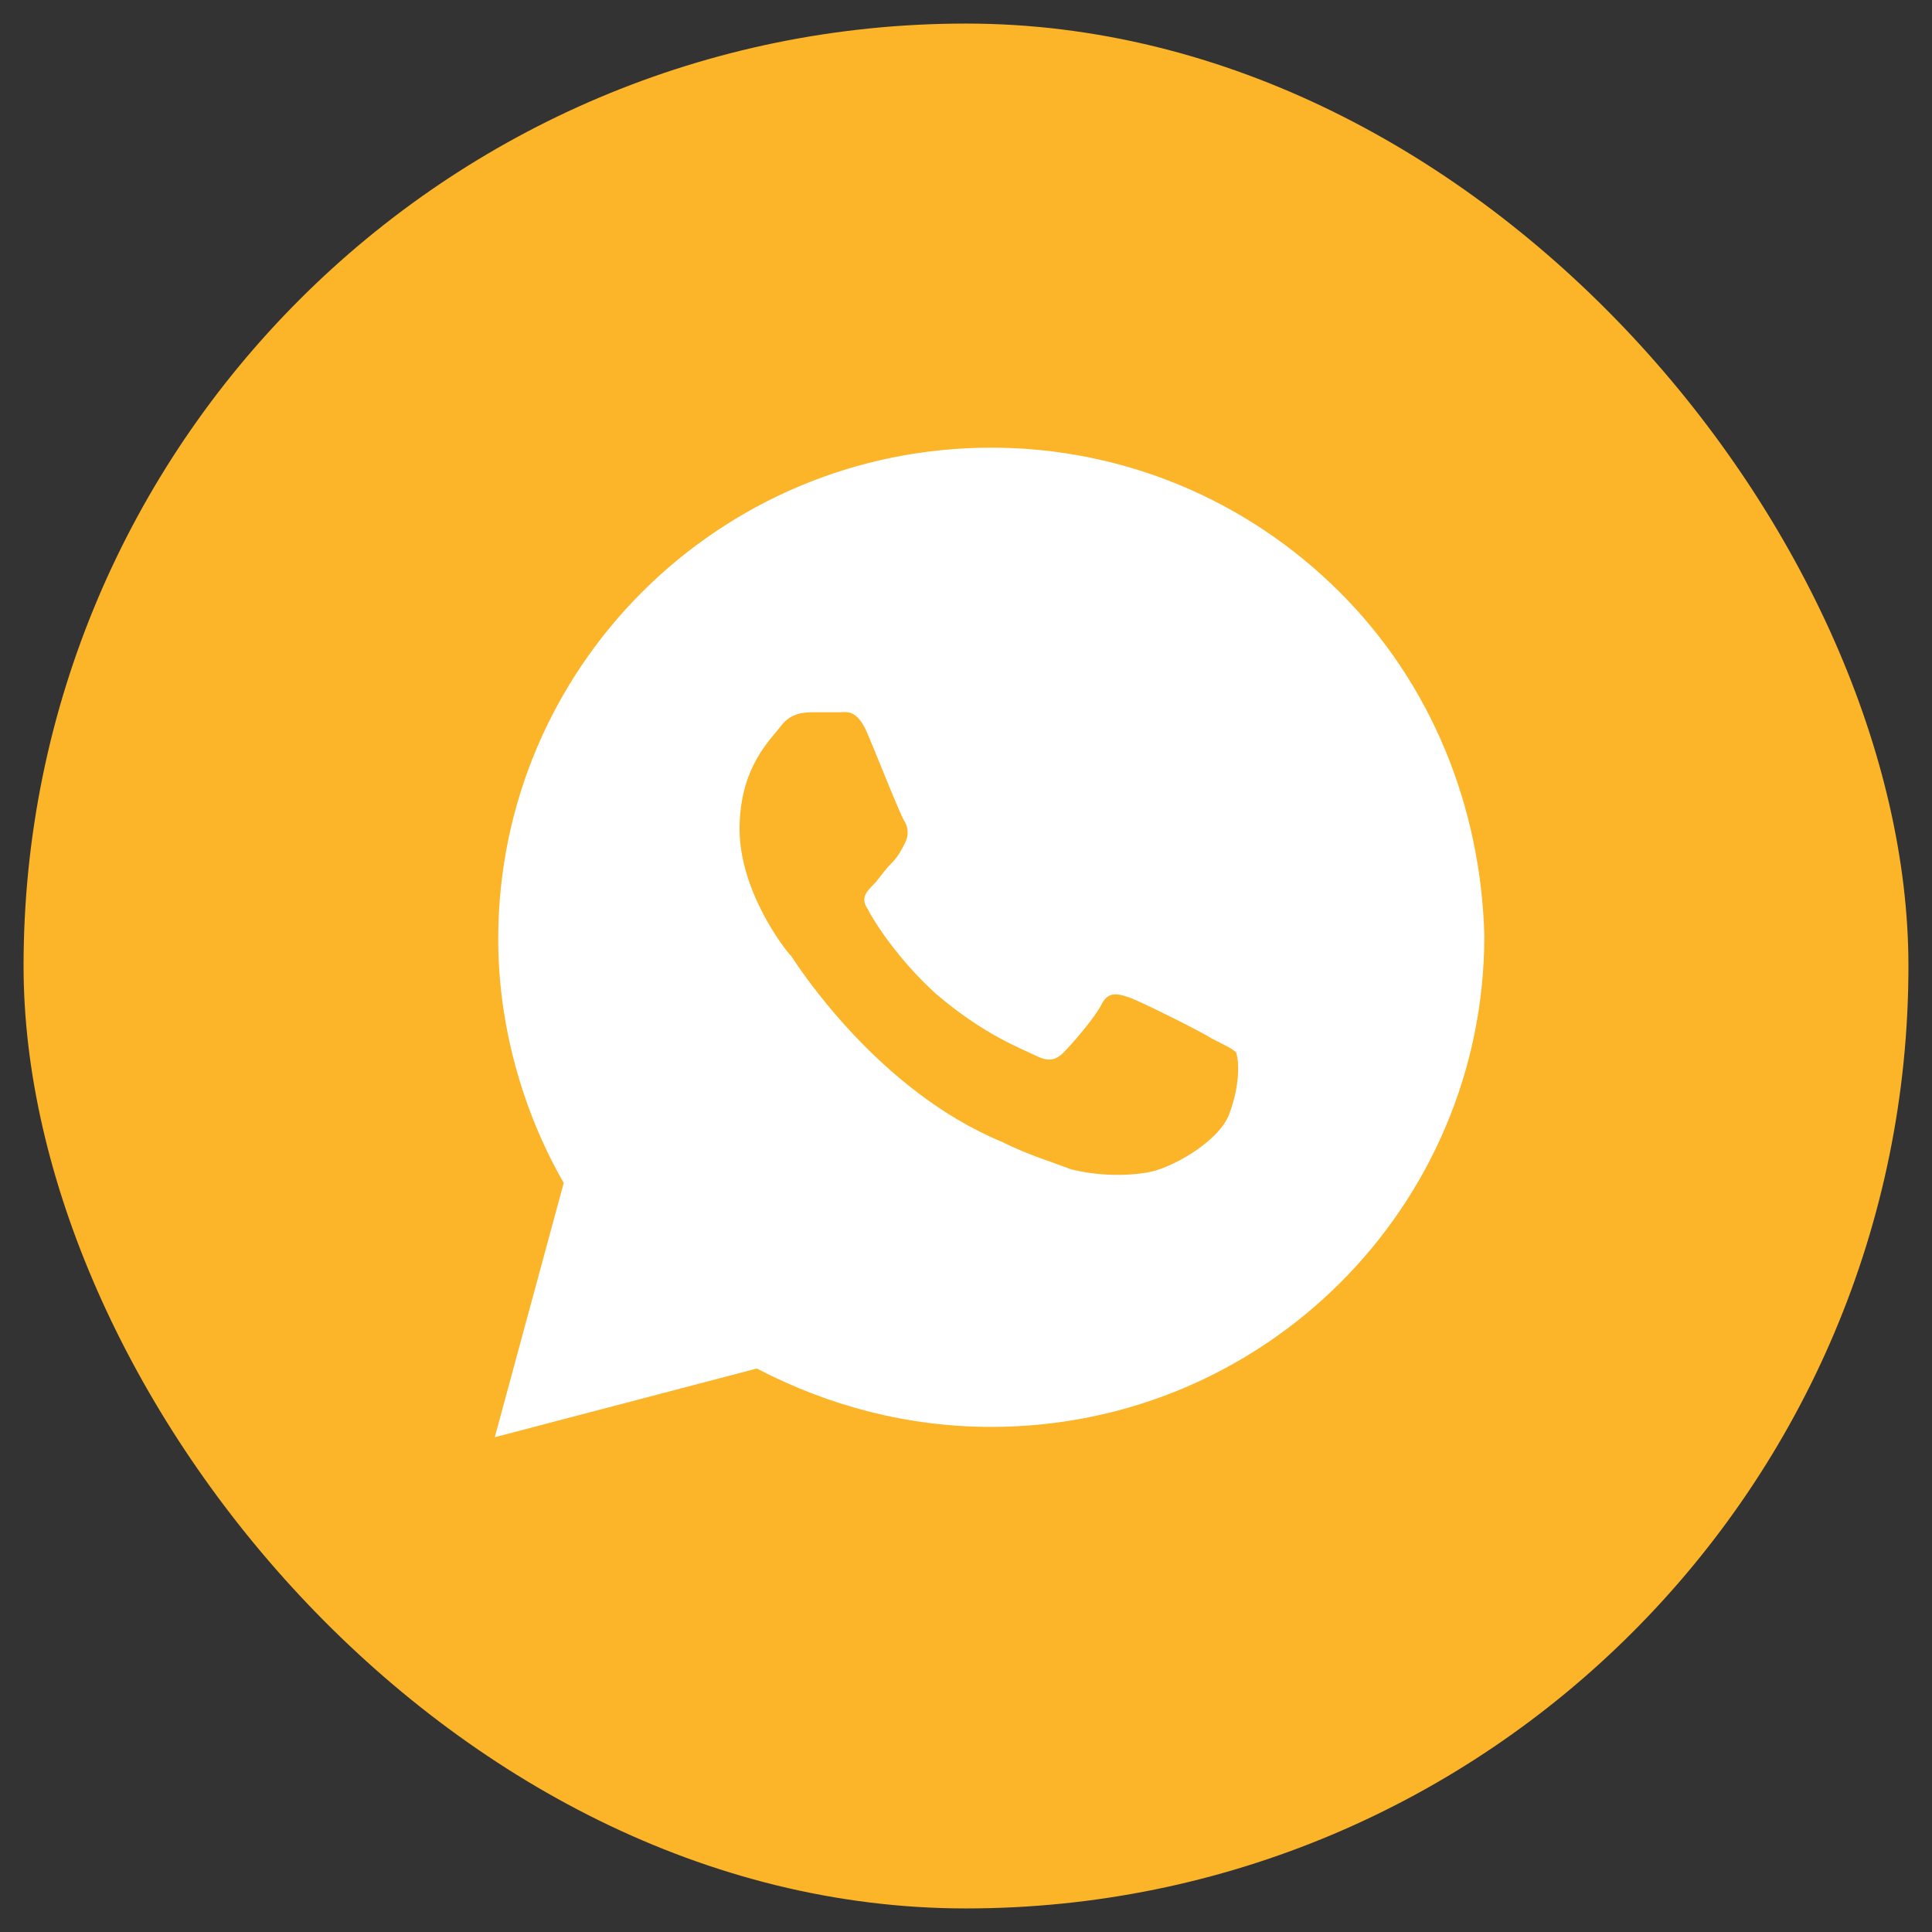 <svg width="41" height="41" viewBox="0 0 41 41" fill="none" xmlns="http://www.w3.org/2000/svg">
<rect x="0" y="0" width="41" height="41" fill="#333333" stroke="none"/>
<rect x="0.5" y="0.5" width="40" height="40" rx="20" fill="#FCB428"/>
<path d="M28.427 12.562C26.451 10.594 23.817 9.5 21.037 9.5C15.256 9.5 10.573 14.167 10.573 19.927C10.573 21.75 11.085 23.573 11.963 25.104L10.5 30.5L16.061 29.042C17.598 29.844 19.28 30.281 21.037 30.281C26.817 30.281 31.5 25.615 31.5 19.854C31.427 17.156 30.402 14.531 28.427 12.562ZM26.085 23.646C25.866 24.229 24.841 24.812 24.329 24.885C23.89 24.958 23.305 24.958 22.72 24.812C22.354 24.667 21.841 24.521 21.256 24.229C18.622 23.135 16.939 20.51 16.793 20.292C16.646 20.146 15.695 18.906 15.695 17.594C15.695 16.281 16.354 15.698 16.573 15.406C16.793 15.115 17.085 15.115 17.305 15.115C17.451 15.115 17.671 15.115 17.817 15.115C17.963 15.115 18.183 15.042 18.402 15.552C18.622 16.062 19.134 17.375 19.207 17.448C19.28 17.594 19.28 17.74 19.207 17.885C19.134 18.031 19.061 18.177 18.915 18.323C18.768 18.469 18.622 18.688 18.549 18.76C18.402 18.906 18.256 19.052 18.402 19.271C18.549 19.562 19.061 20.365 19.866 21.094C20.89 21.969 21.695 22.26 21.988 22.406C22.28 22.552 22.427 22.479 22.573 22.333C22.72 22.188 23.232 21.604 23.378 21.312C23.524 21.021 23.744 21.094 23.963 21.167C24.183 21.24 25.5 21.896 25.72 22.042C26.012 22.188 26.159 22.26 26.232 22.333C26.305 22.552 26.305 23.062 26.085 23.646Z" fill="white"/>
</svg>
